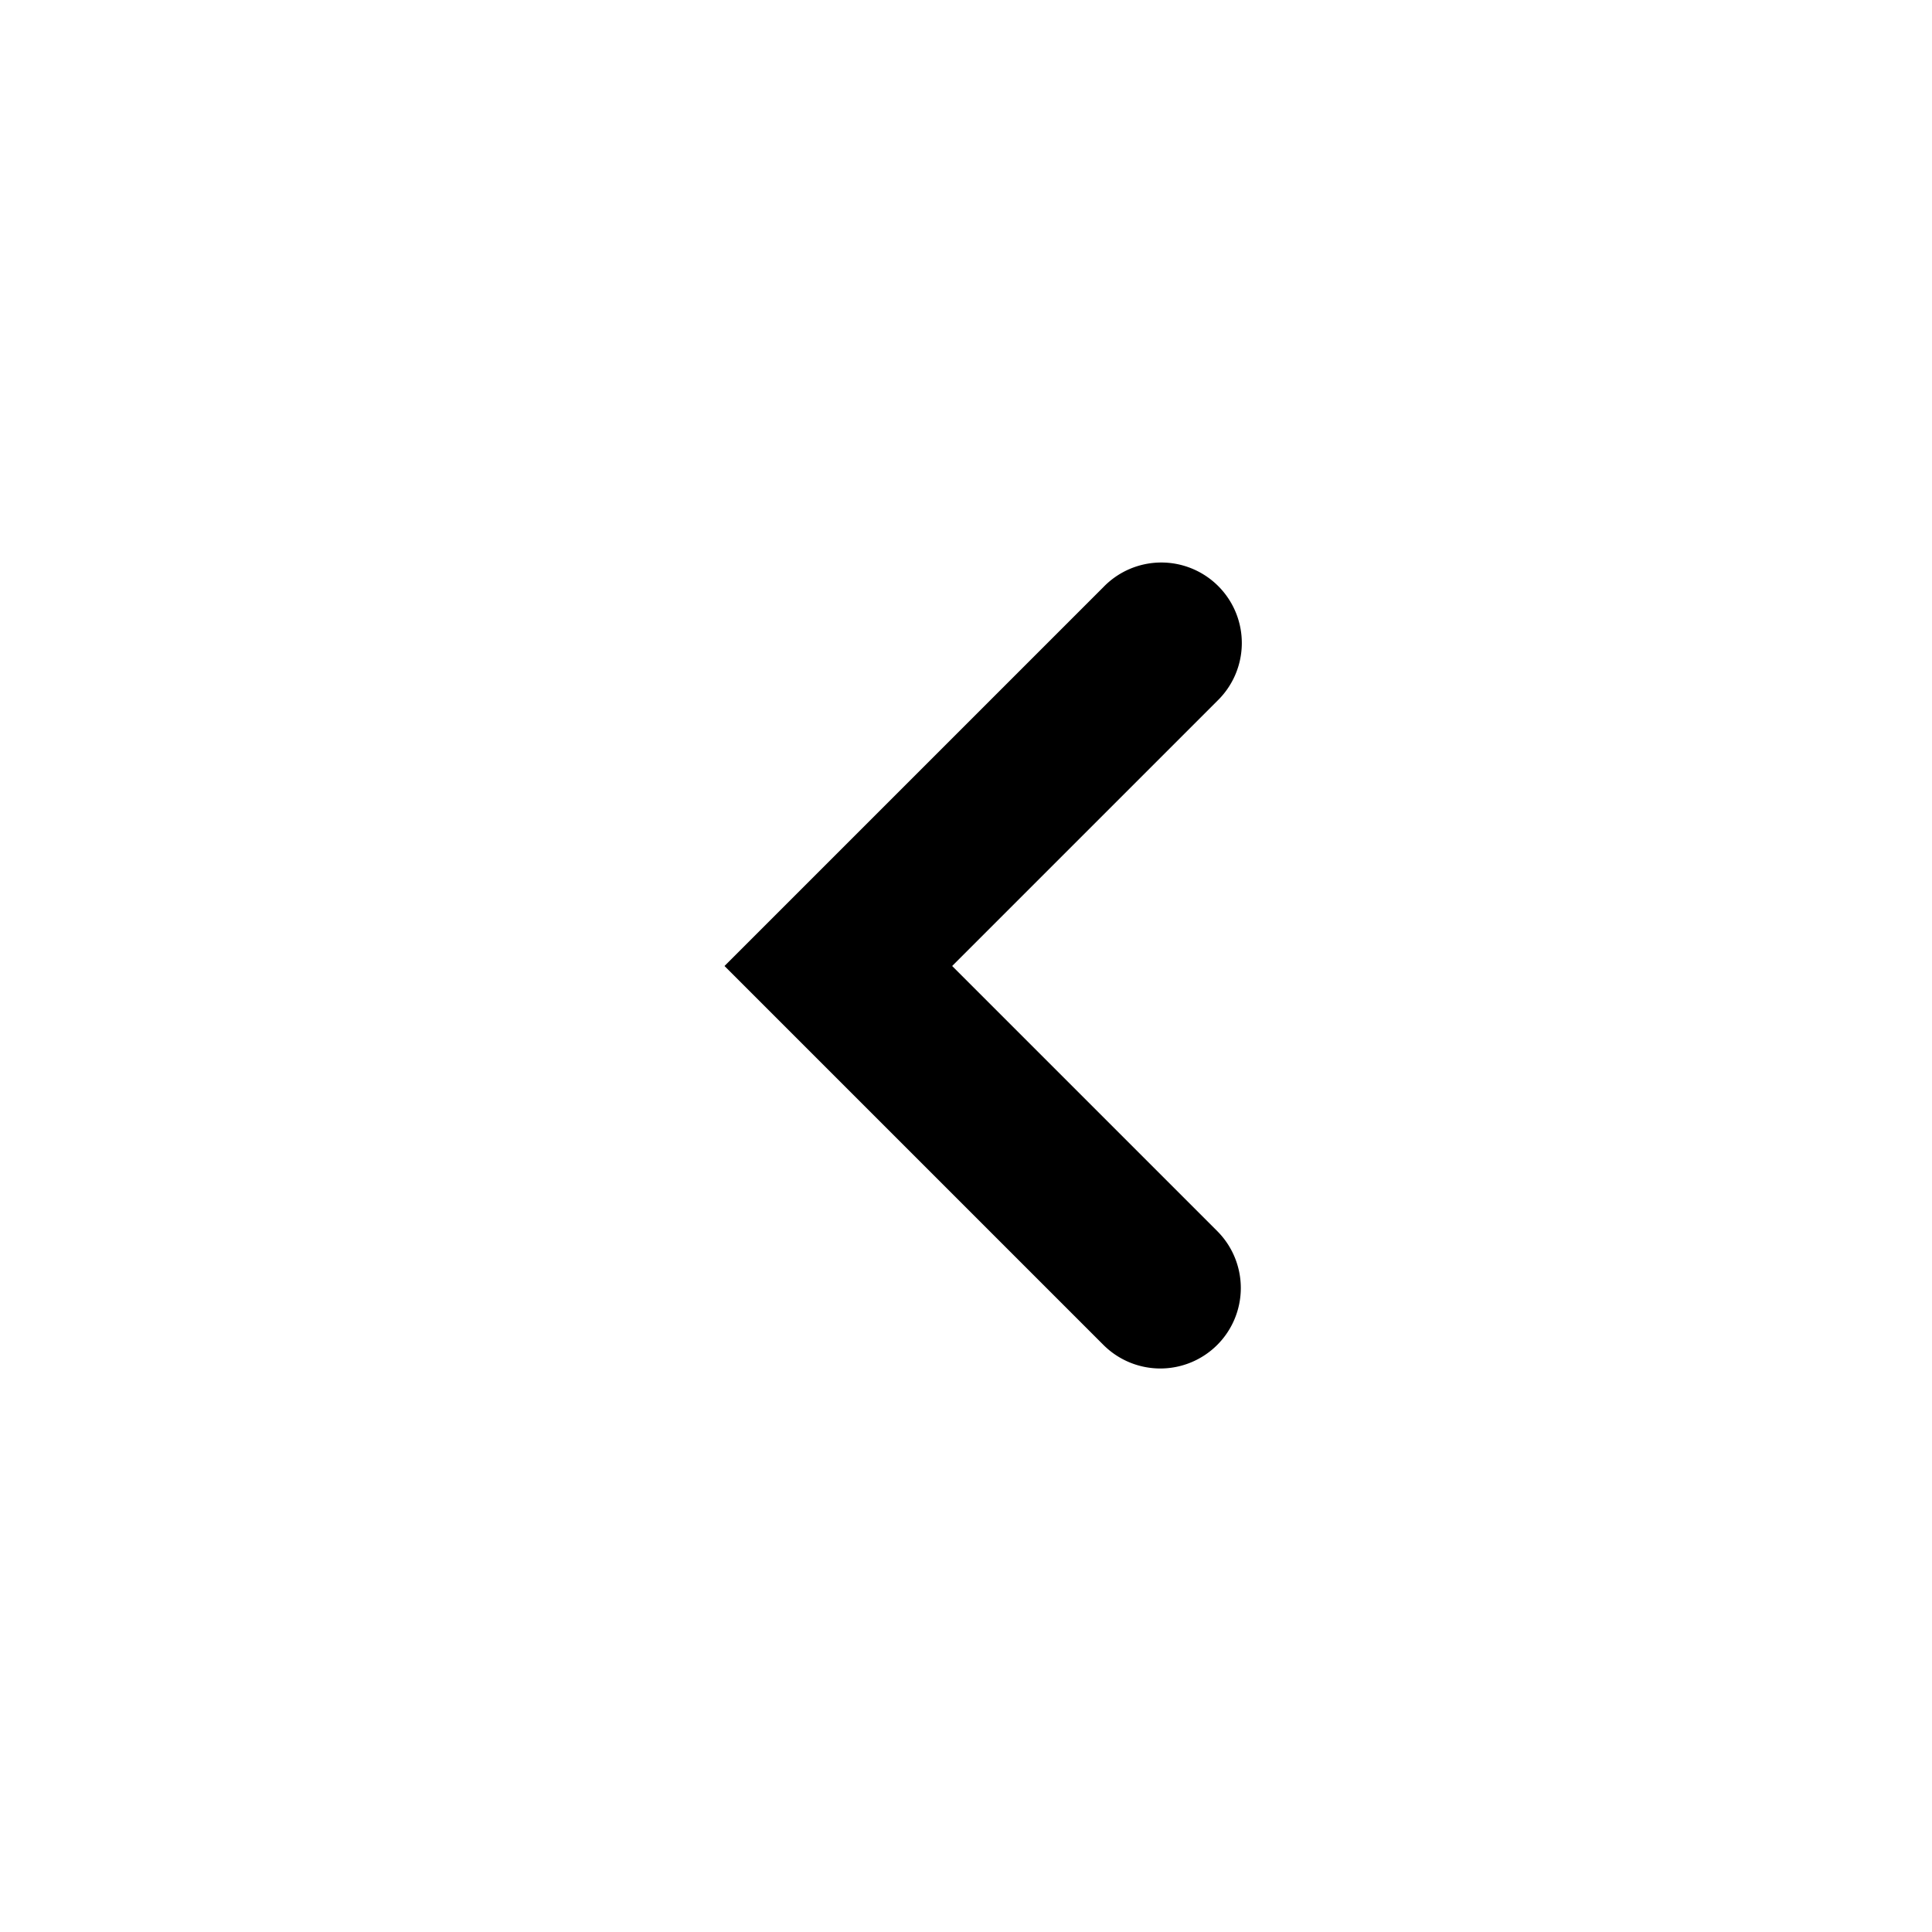 <svg width="24" height="24"  xmlns="http://www.w3.org/2000/svg"><path fill-rule="evenodd" clip-rule="evenodd" d="M15.121 16.707a1 1 0 0 1-1.414 0L9 12l4.707-4.707a1 1 0 1 1 1.414 1.414L11.828 12l3.293 3.293a1 1 0 0 1 0 1.414Z" /></svg>